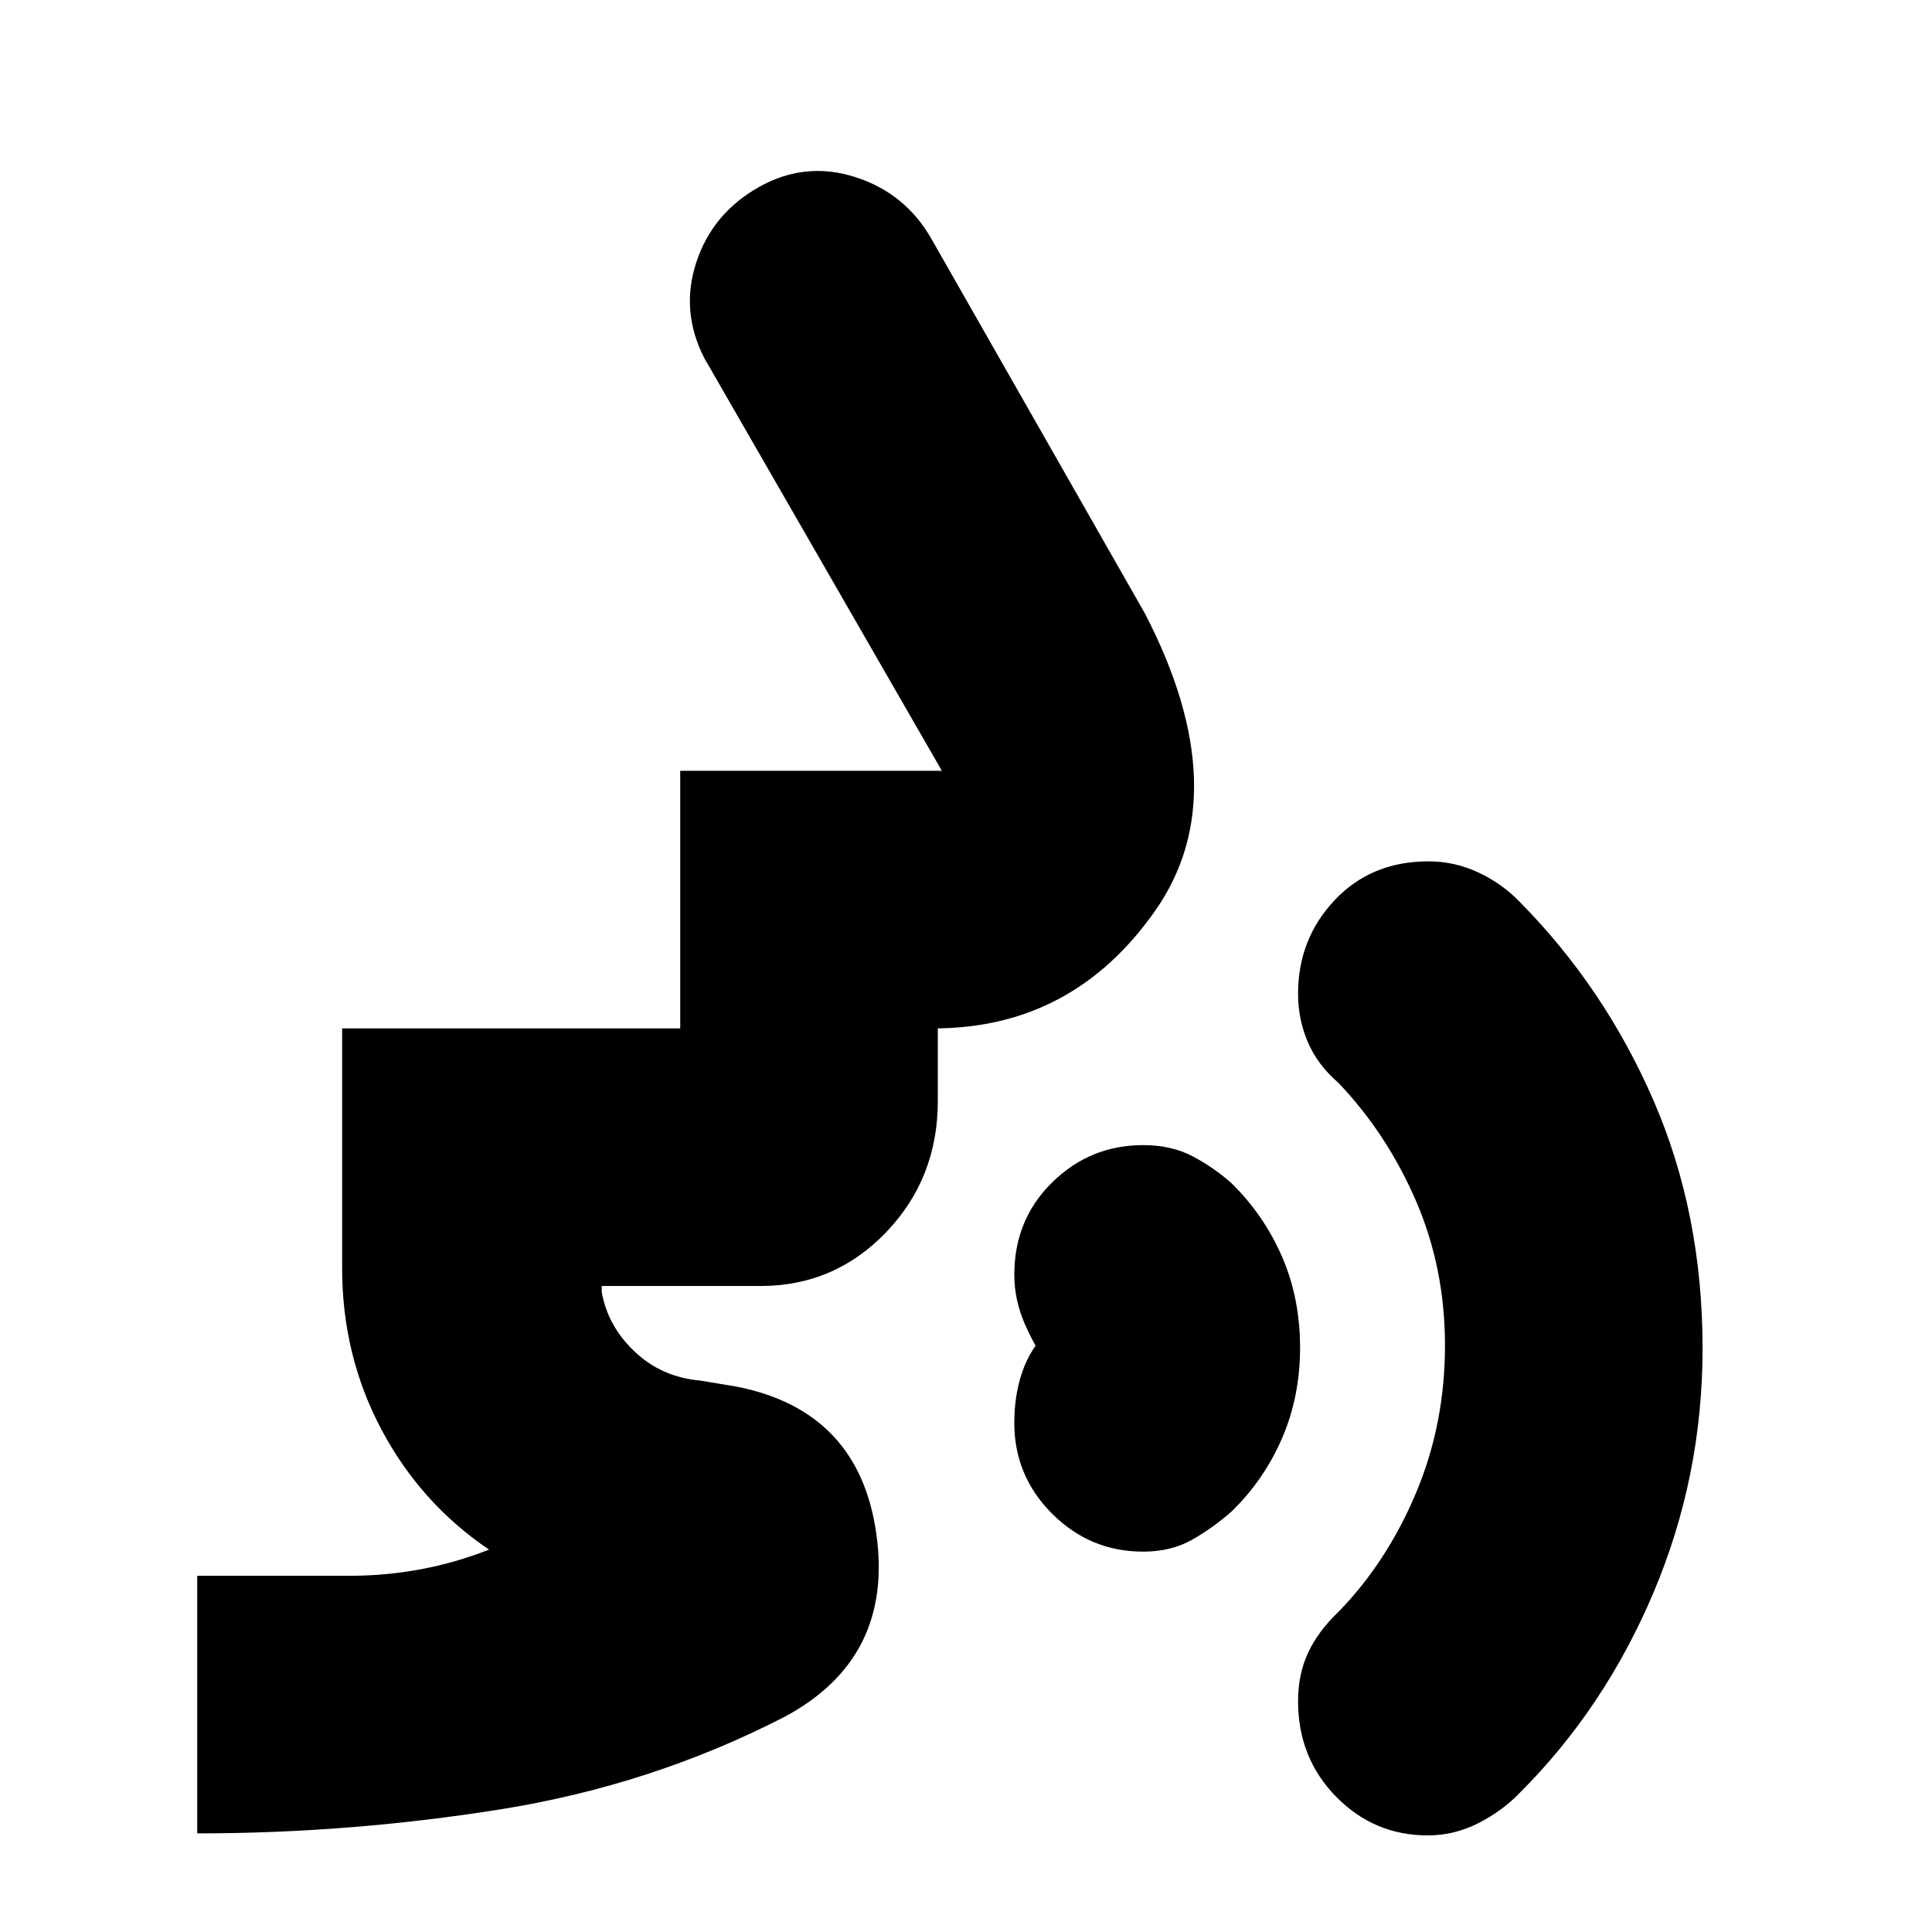 <svg xmlns="http://www.w3.org/2000/svg" height="20" viewBox="0 -960 960 960" width="20"><path d="M709.484-48Q682.7-48 663.85-67.281T645-114.691q0-13.237 4.909-23.915Q654.818-149.283 665-159q24.043-24.647 38.522-58.955Q718-252.262 718-291.428q0-38.572-14.446-71.928Q689.109-396.712 665-422q-10.182-8.717-15.091-20.065Q645-453.413 645-466.221q0-27.217 18.183-46.498Q681.367-532 709.778-532q13.086 0 24.854 5.542Q746.401-520.917 755-512q42.287 42.741 66.643 98.871Q846-357 846-289.982q0 63.63-24.357 121.252Q797.287-111.108 755-69q-8.599 8.917-20.498 14.958Q722.603-48 709.484-48ZM568.04-189q-26.34 0-45.19-18.788Q504-226.575 504-253q0-13.87 4-25.435T521-299q-1.133 1.25-2.067 3.415-.933 2.165-.933 5.375 0 2.729 2.111 5.725 2.111 2.997 1.889 4.485-7.5-10-12.75-22.065Q504-314.13 504-326.6q0-27.4 18.85-45.9t45.19-18.5q13.96 0 24.46 5.5T612-372q16.118 15.86 25.059 36.492Q646-314.877 646-290.333q0 24.251-8.941 44.959Q628.118-224.665 612-209q-9 8-19.5 14t-24.46 6ZM98-49v-128h75.61Q210-177 243-190q-34-23-53.5-59.739T170-330v-119h168v-128h130L350-782q-12-23.37-4-47.685T377-867q23-13 48-5t38 31l106 186q46 89 5.027 147.5Q533.055-449 464-449h2v36q0 38.462-25.625 65.231Q414.75-321 378-321h-79v3q3 17.023 16.447 29.689Q328.895-275.645 348-274l18 3q61 12 69.5 73.5T390-107q-66 34-141.012 46Q173.975-49 98-49Z"/></svg>